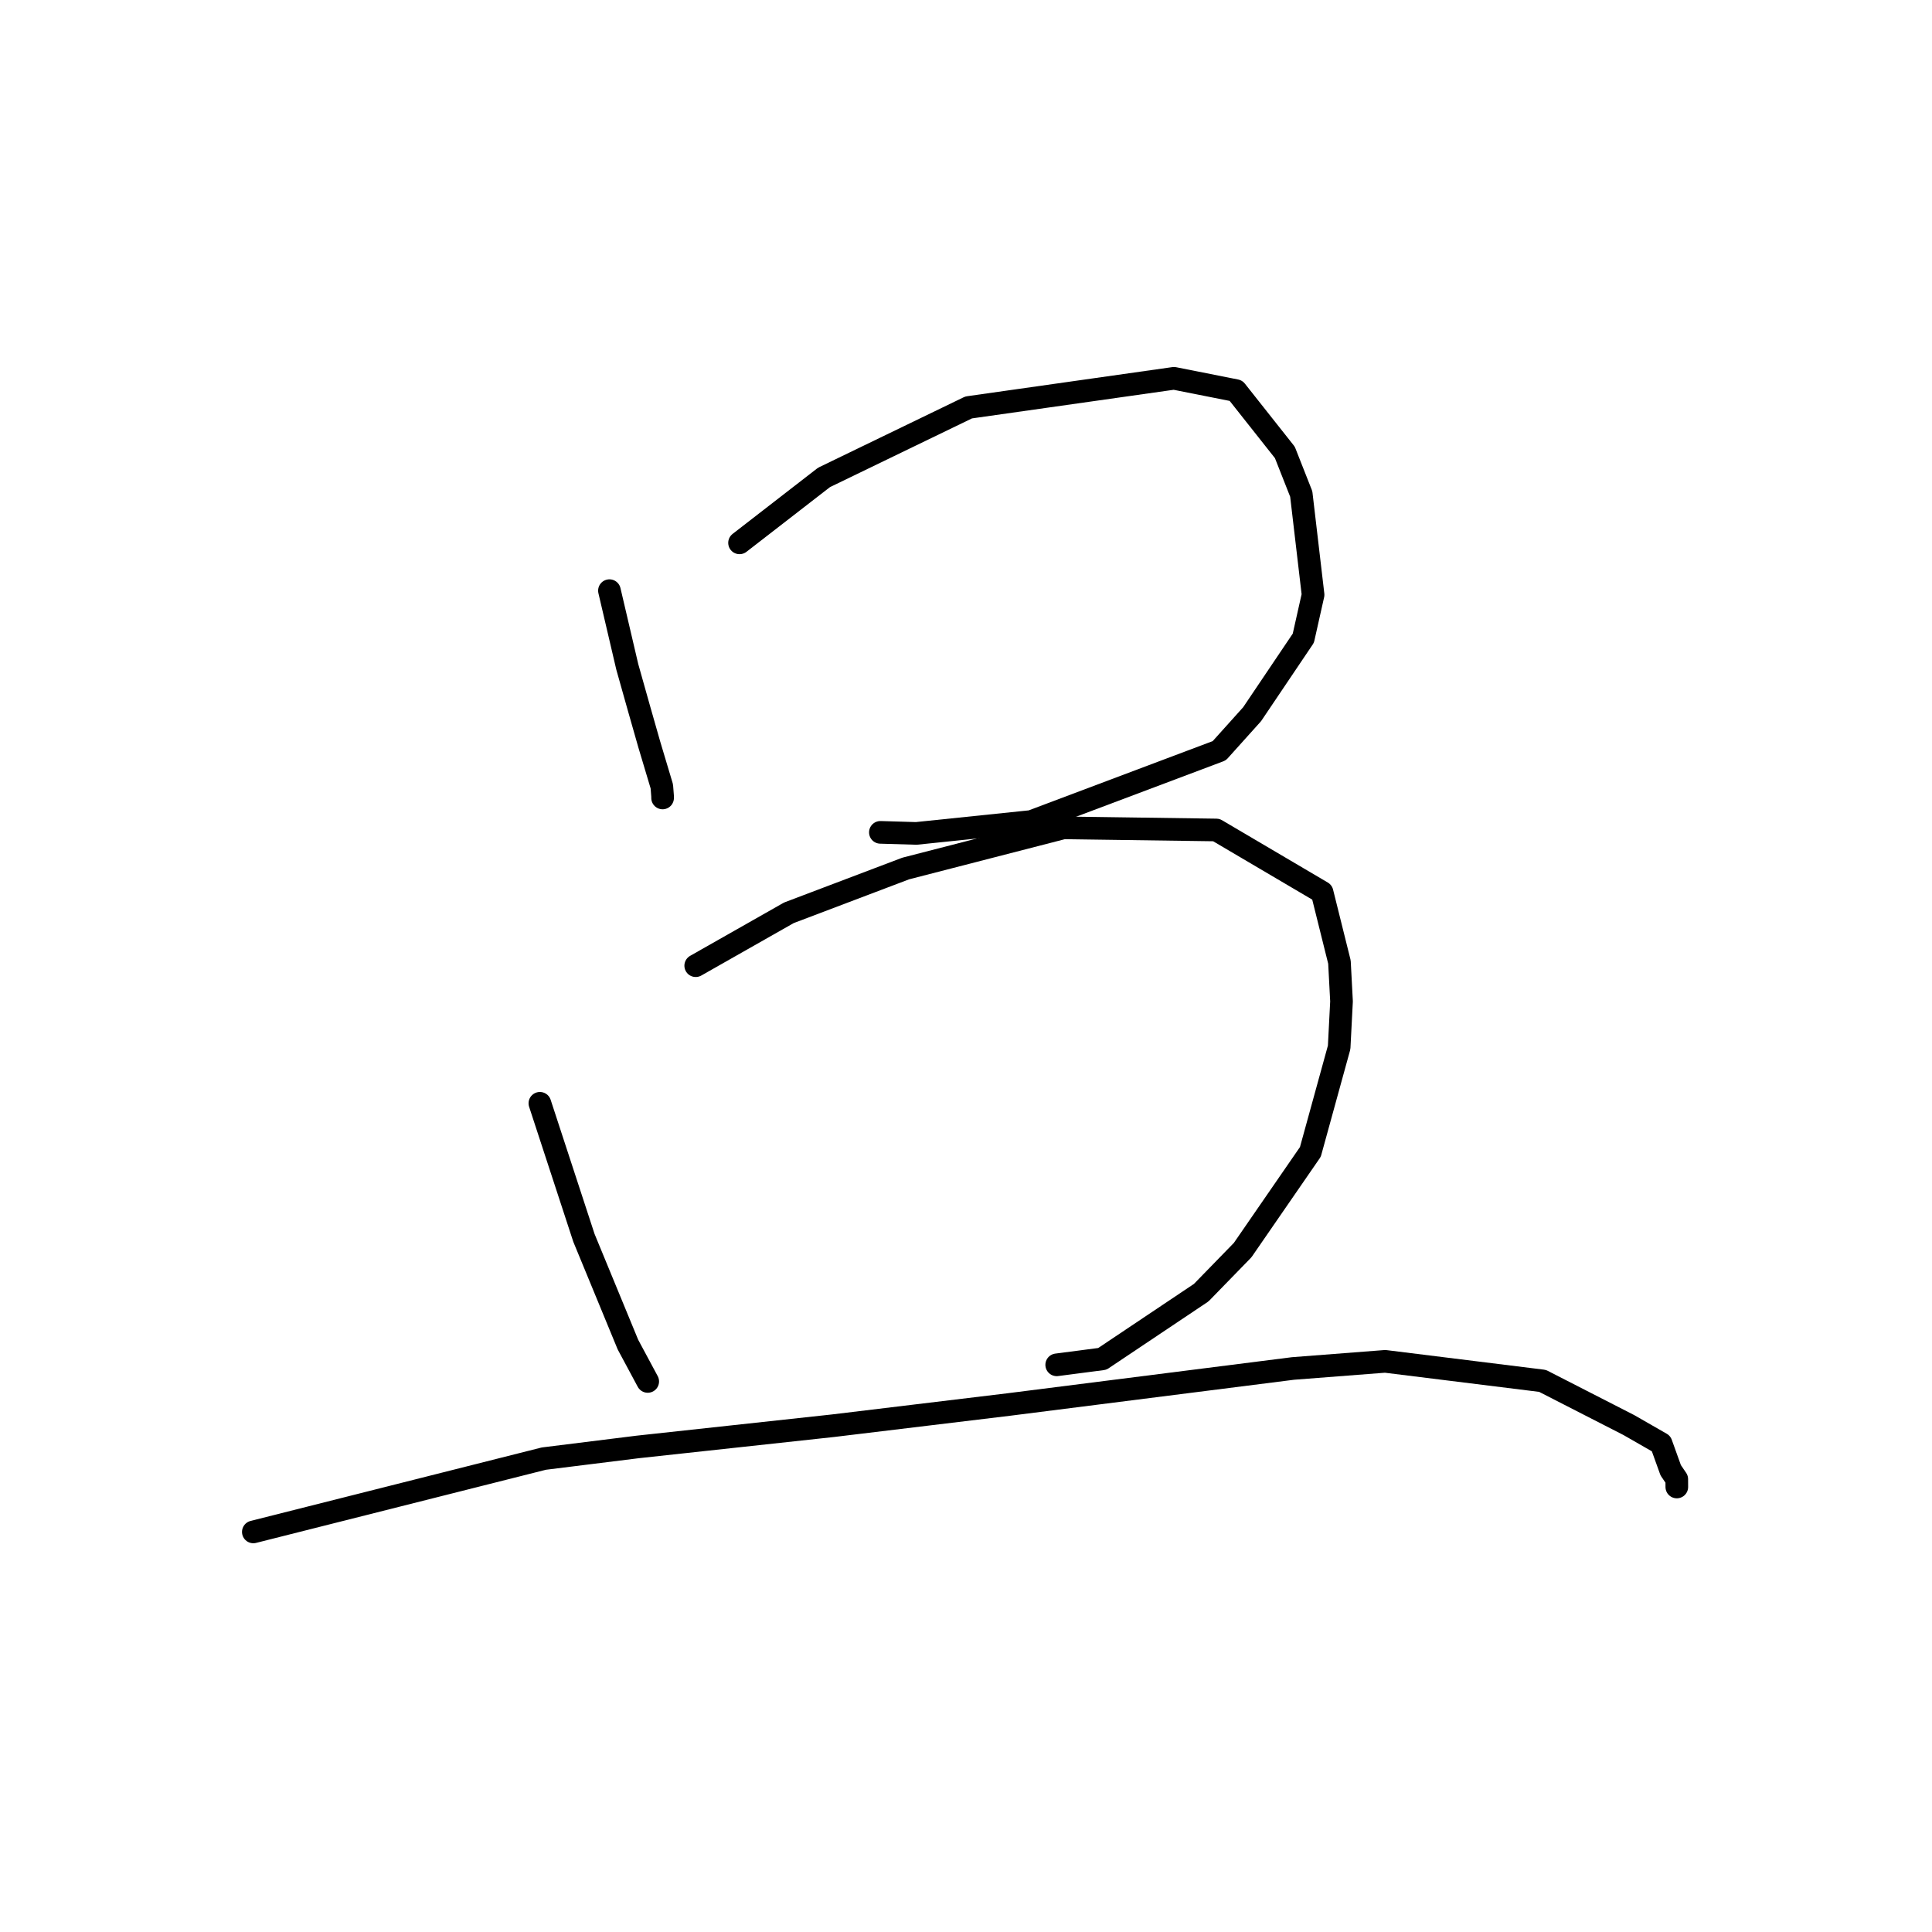 <?xml version="1.0" standalone="no"?>
    <svg width="256" height="256" xmlns="http://www.w3.org/2000/svg" version="1.1">
    <polyline stroke="black" stroke-width="3" stroke-linecap="round" fill="transparent" stroke-linejoin="round" points="80.754 78.265 81.935 83.31 83.116 88.355 84.673 93.881 86.04 98.673 87.695 104.197 87.799 105.532 87.798 105.68 87.798 105.734 " />
        <polyline stroke="black" stroke-width="3" stroke-linecap="round" fill="transparent" stroke-linejoin="round" points="97.993 71.932 103.59 67.596 109.186 63.261 128.349 53.989 155.556 50.129 163.772 51.759 170.25 59.948 172.422 65.455 173.989 78.812 172.698 84.563 165.912 94.636 161.56 99.477 136.654 108.852 121.408 110.432 116.655 110.291 " />
        <polyline stroke="black" stroke-width="3" stroke-linecap="round" fill="transparent" stroke-linejoin="round" points="71.537 146.192 74.455 155.106 77.372 164.02 83.205 178.166 85.793 182.987 85.827 183.048 " />
        <polyline stroke="black" stroke-width="3" stroke-linecap="round" fill="transparent" stroke-linejoin="round" points="92.186 127.959 98.358 124.456 104.53 120.952 120.013 115.082 140.923 109.693 161.165 109.977 175.182 118.233 177.484 127.479 177.758 132.684 177.444 138.785 173.631 152.632 164.656 165.646 159.167 171.285 146.06 180.06 140.019 180.847 " />
        <polyline stroke="black" stroke-width="3" stroke-linecap="round" fill="transparent" stroke-linejoin="round" points="33.568 202.987 52.814 198.131 72.06 193.274 84.512 191.726 110.372 188.916 133.649 186.107 171.33 181.33 183.54 180.386 204.392 182.974 215.822 188.824 220.106 191.281 221.377 194.814 222.181 195.998 222.186 197.017 222.186 197.034 " />
        </svg>